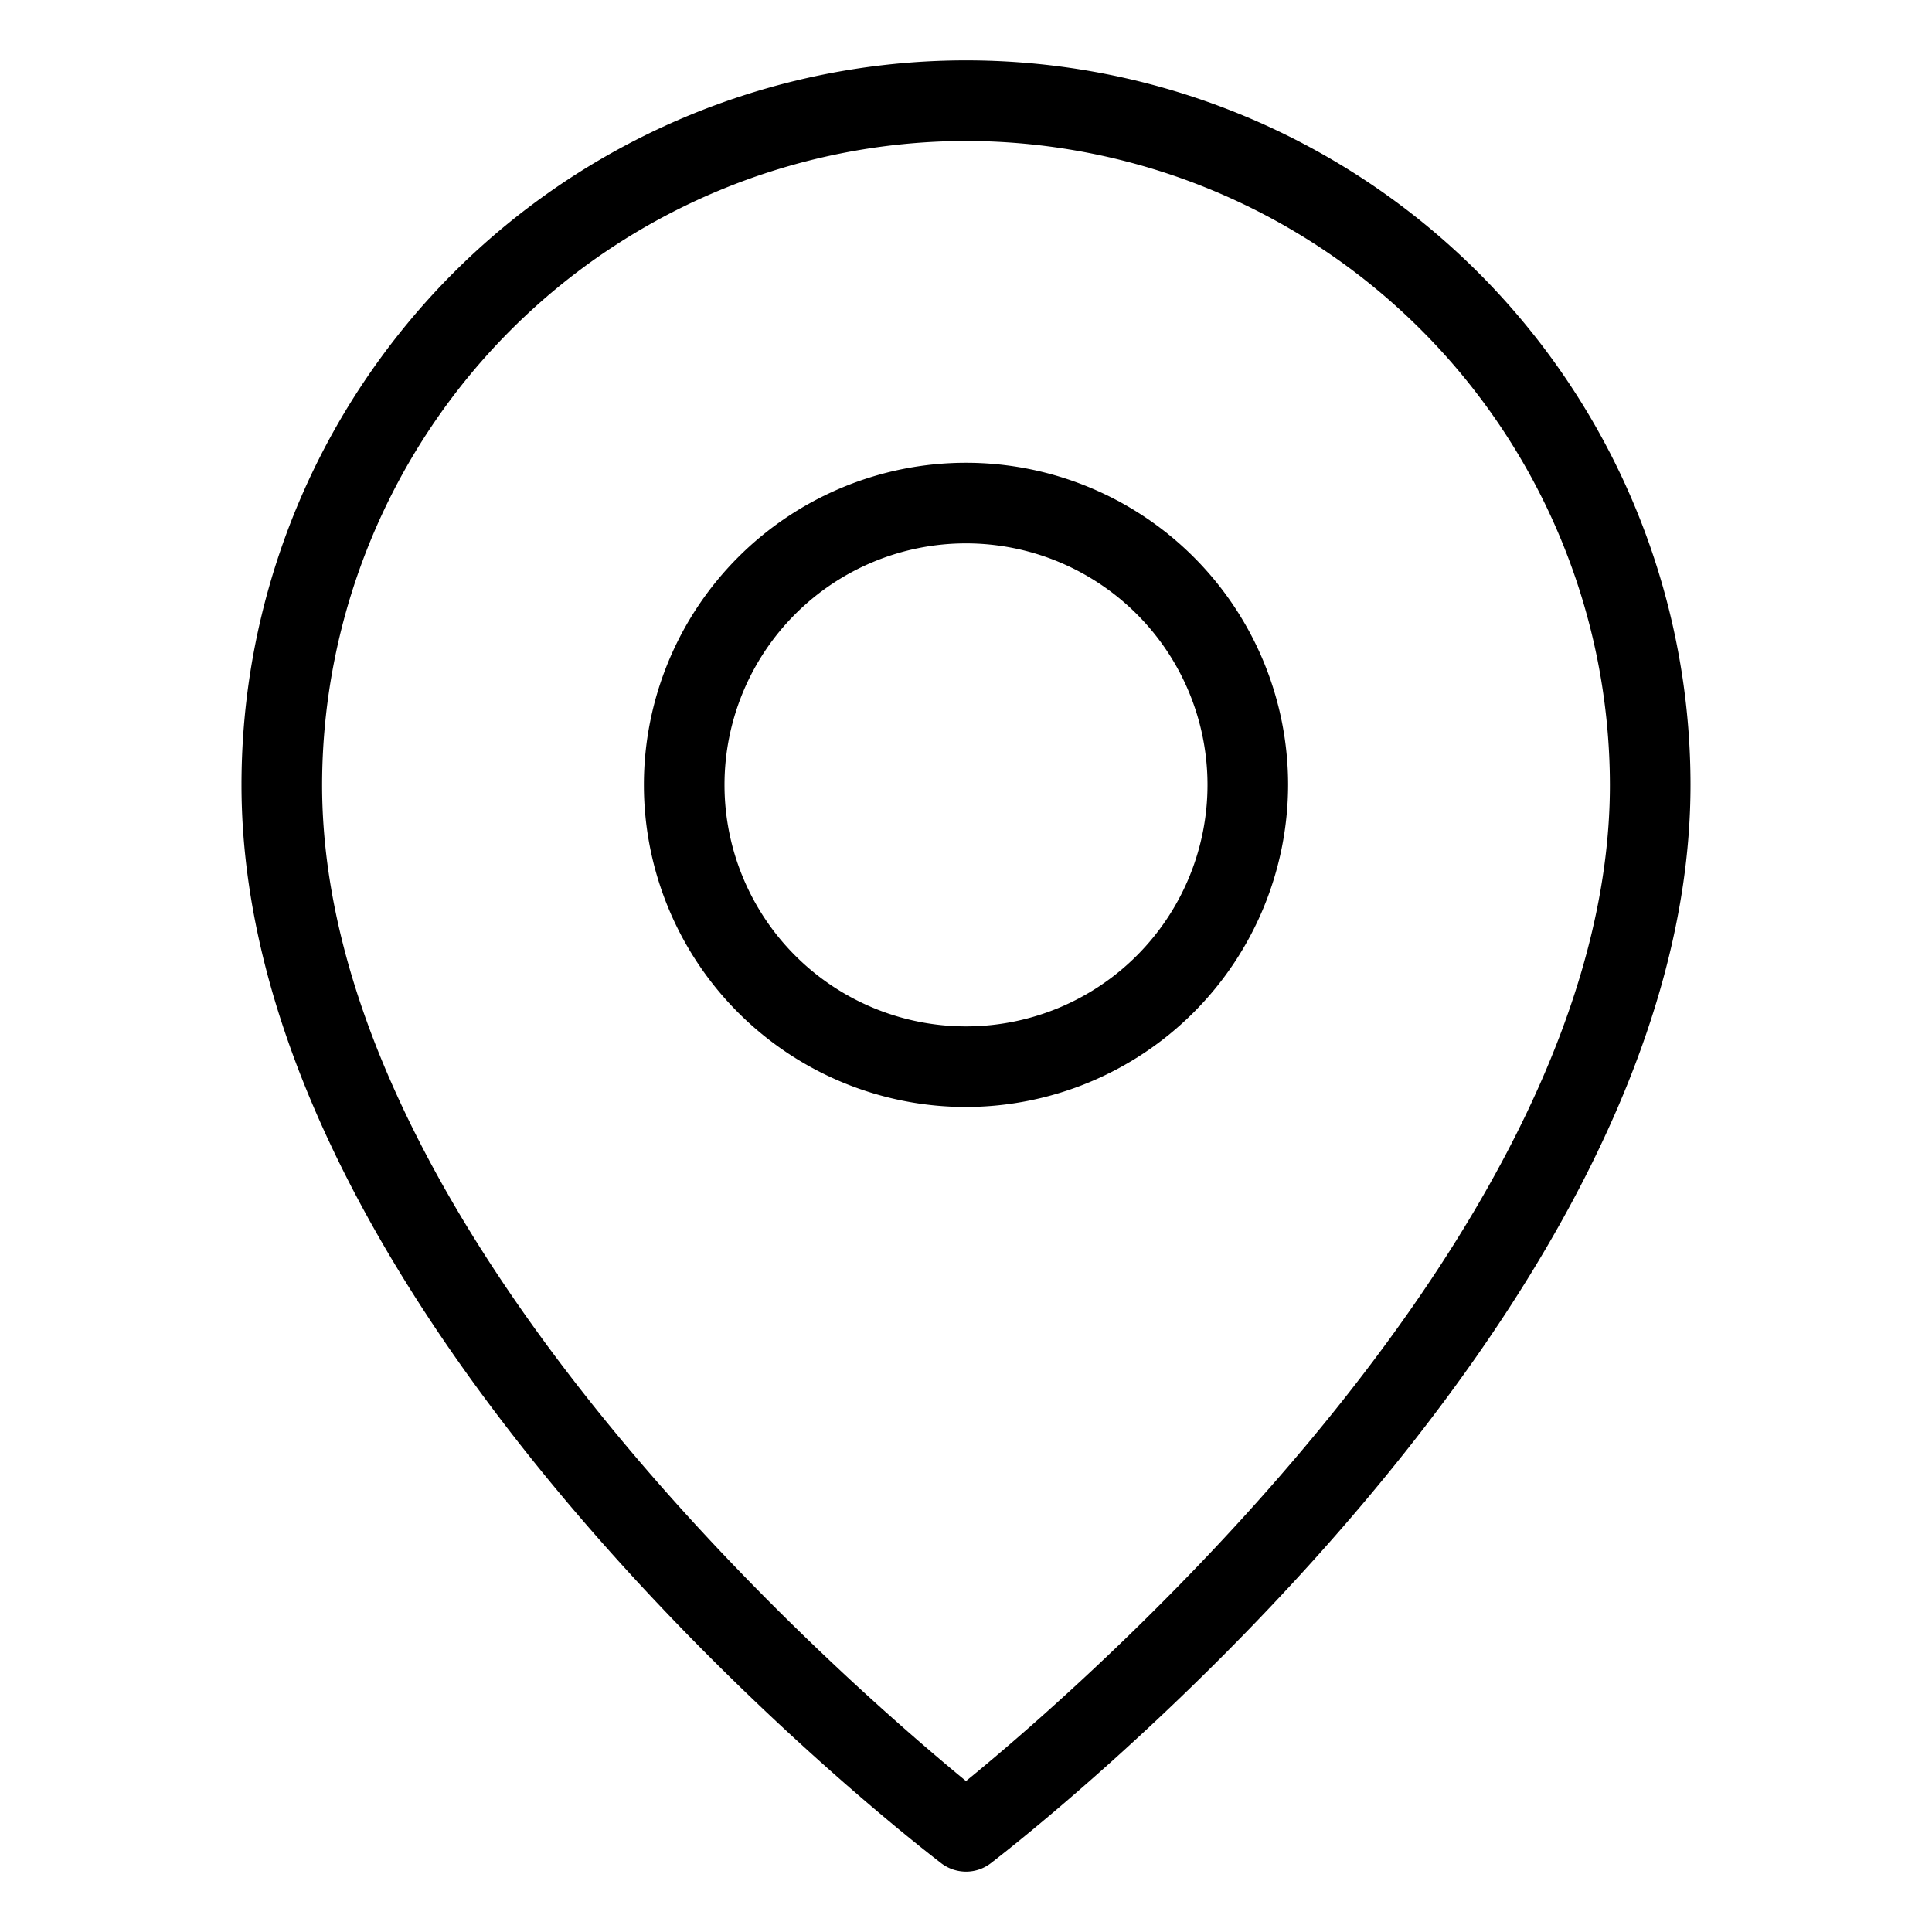 <svg id="Ebene_1" data-name="Ebene 1" xmlns="http://www.w3.org/2000/svg" viewBox="0 0 64 64"><path d="M32,62a1.36,1.36,0,0,1-.81-.27C30.24,61,8,43.87,8,26a24,24,0,0,1,48,0c0,17.79-22.24,35-23.19,35.73A1.34,1.34,0,0,1,32,62ZM32,4.67A21.36,21.36,0,0,0,10.67,26C10.67,40.72,28,55.71,32,59c4-3.26,21.33-18.31,21.33-33A21.36,21.36,0,0,0,32,4.67Z"/><path d="M32,36.67A10.67,10.67,0,1,1,42.67,26,10.69,10.69,0,0,1,32,36.67ZM32,18a8,8,0,1,0,8,8A8,8,0,0,0,32,18Z"/></svg>